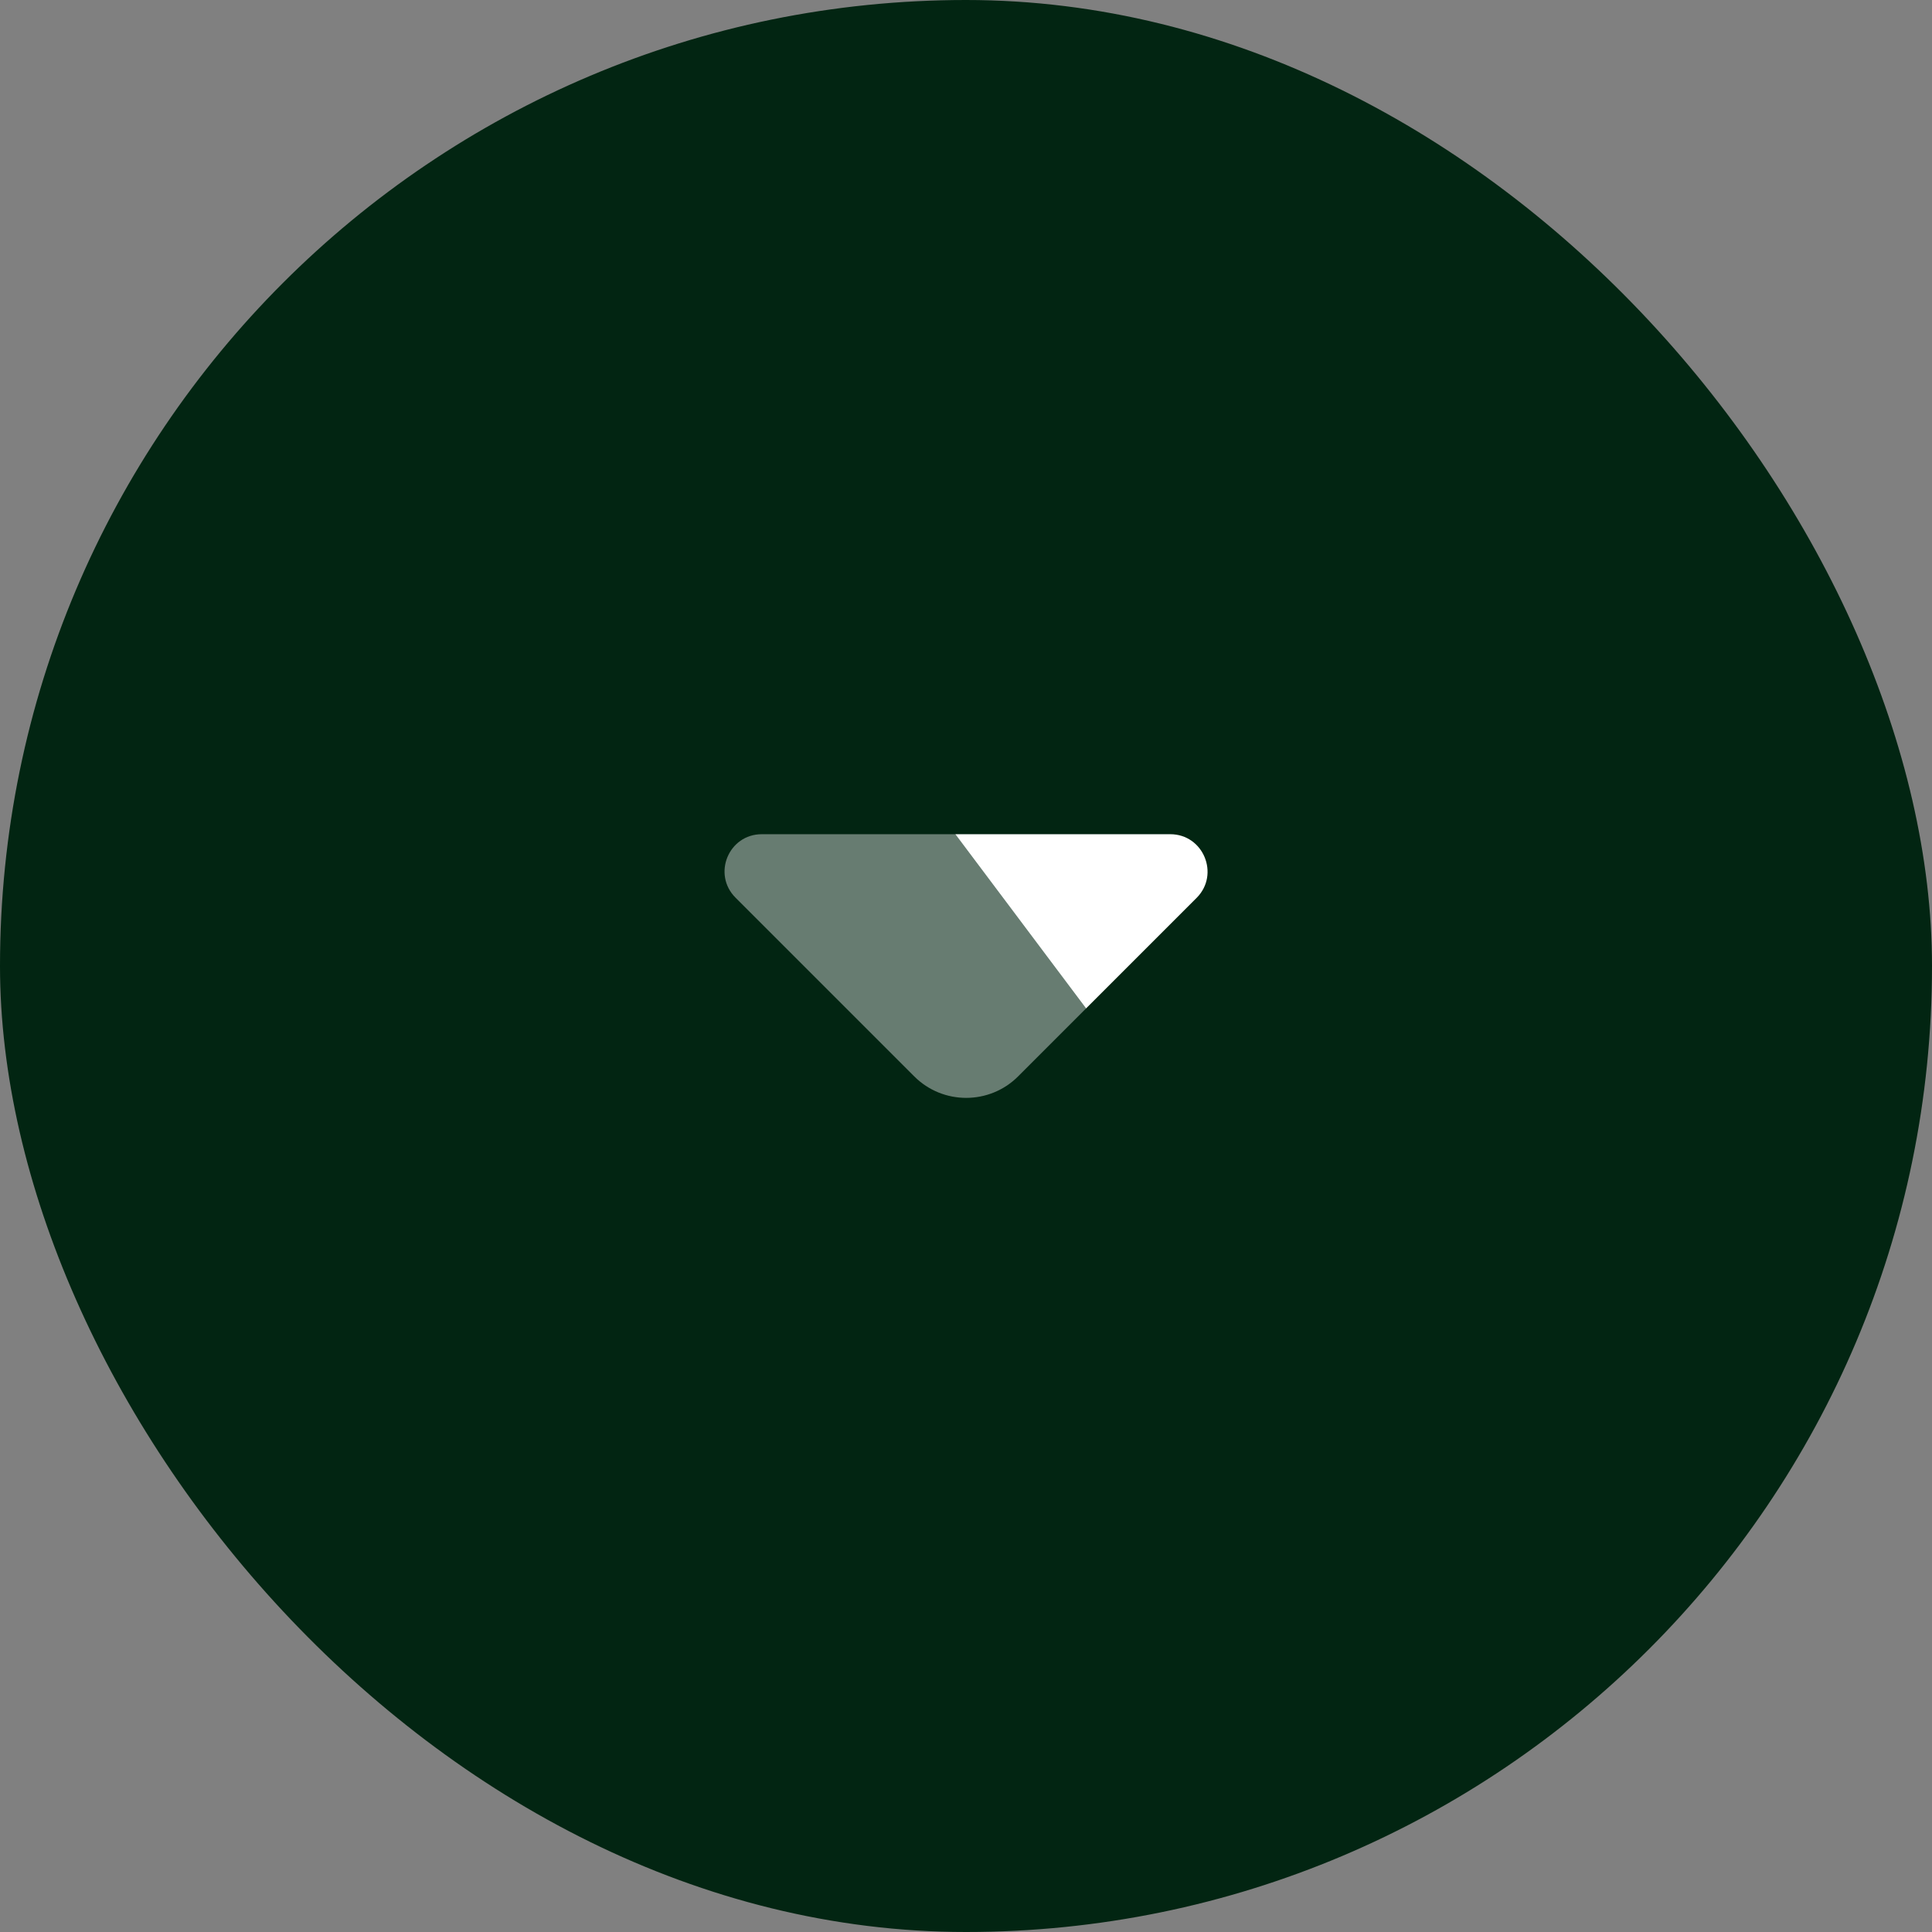 <svg width="56" height="56" viewBox="0 0 56 56" fill="none" xmlns="http://www.w3.org/2000/svg">
<rect x="0" y="0" width="56" height="56" fill="#808080" stroke="none"/>
<rect width="56" height="56" rx="28" fill="#022512"/>
<path opacity="0.4" d="M31.48 29.23L27.69 24.18H22.08C21.12 24.18 20.64 25.34 21.32 26.02L26.5 31.2C27.33 32.03 28.68 32.03 29.51 31.2L31.48 29.23Z" fill="white"/>
<path d="M33.92 24.18H27.69L31.48 29.23L34.69 26.02C35.36 25.34 34.88 24.18 33.92 24.18Z" fill="white"/>
</svg>
